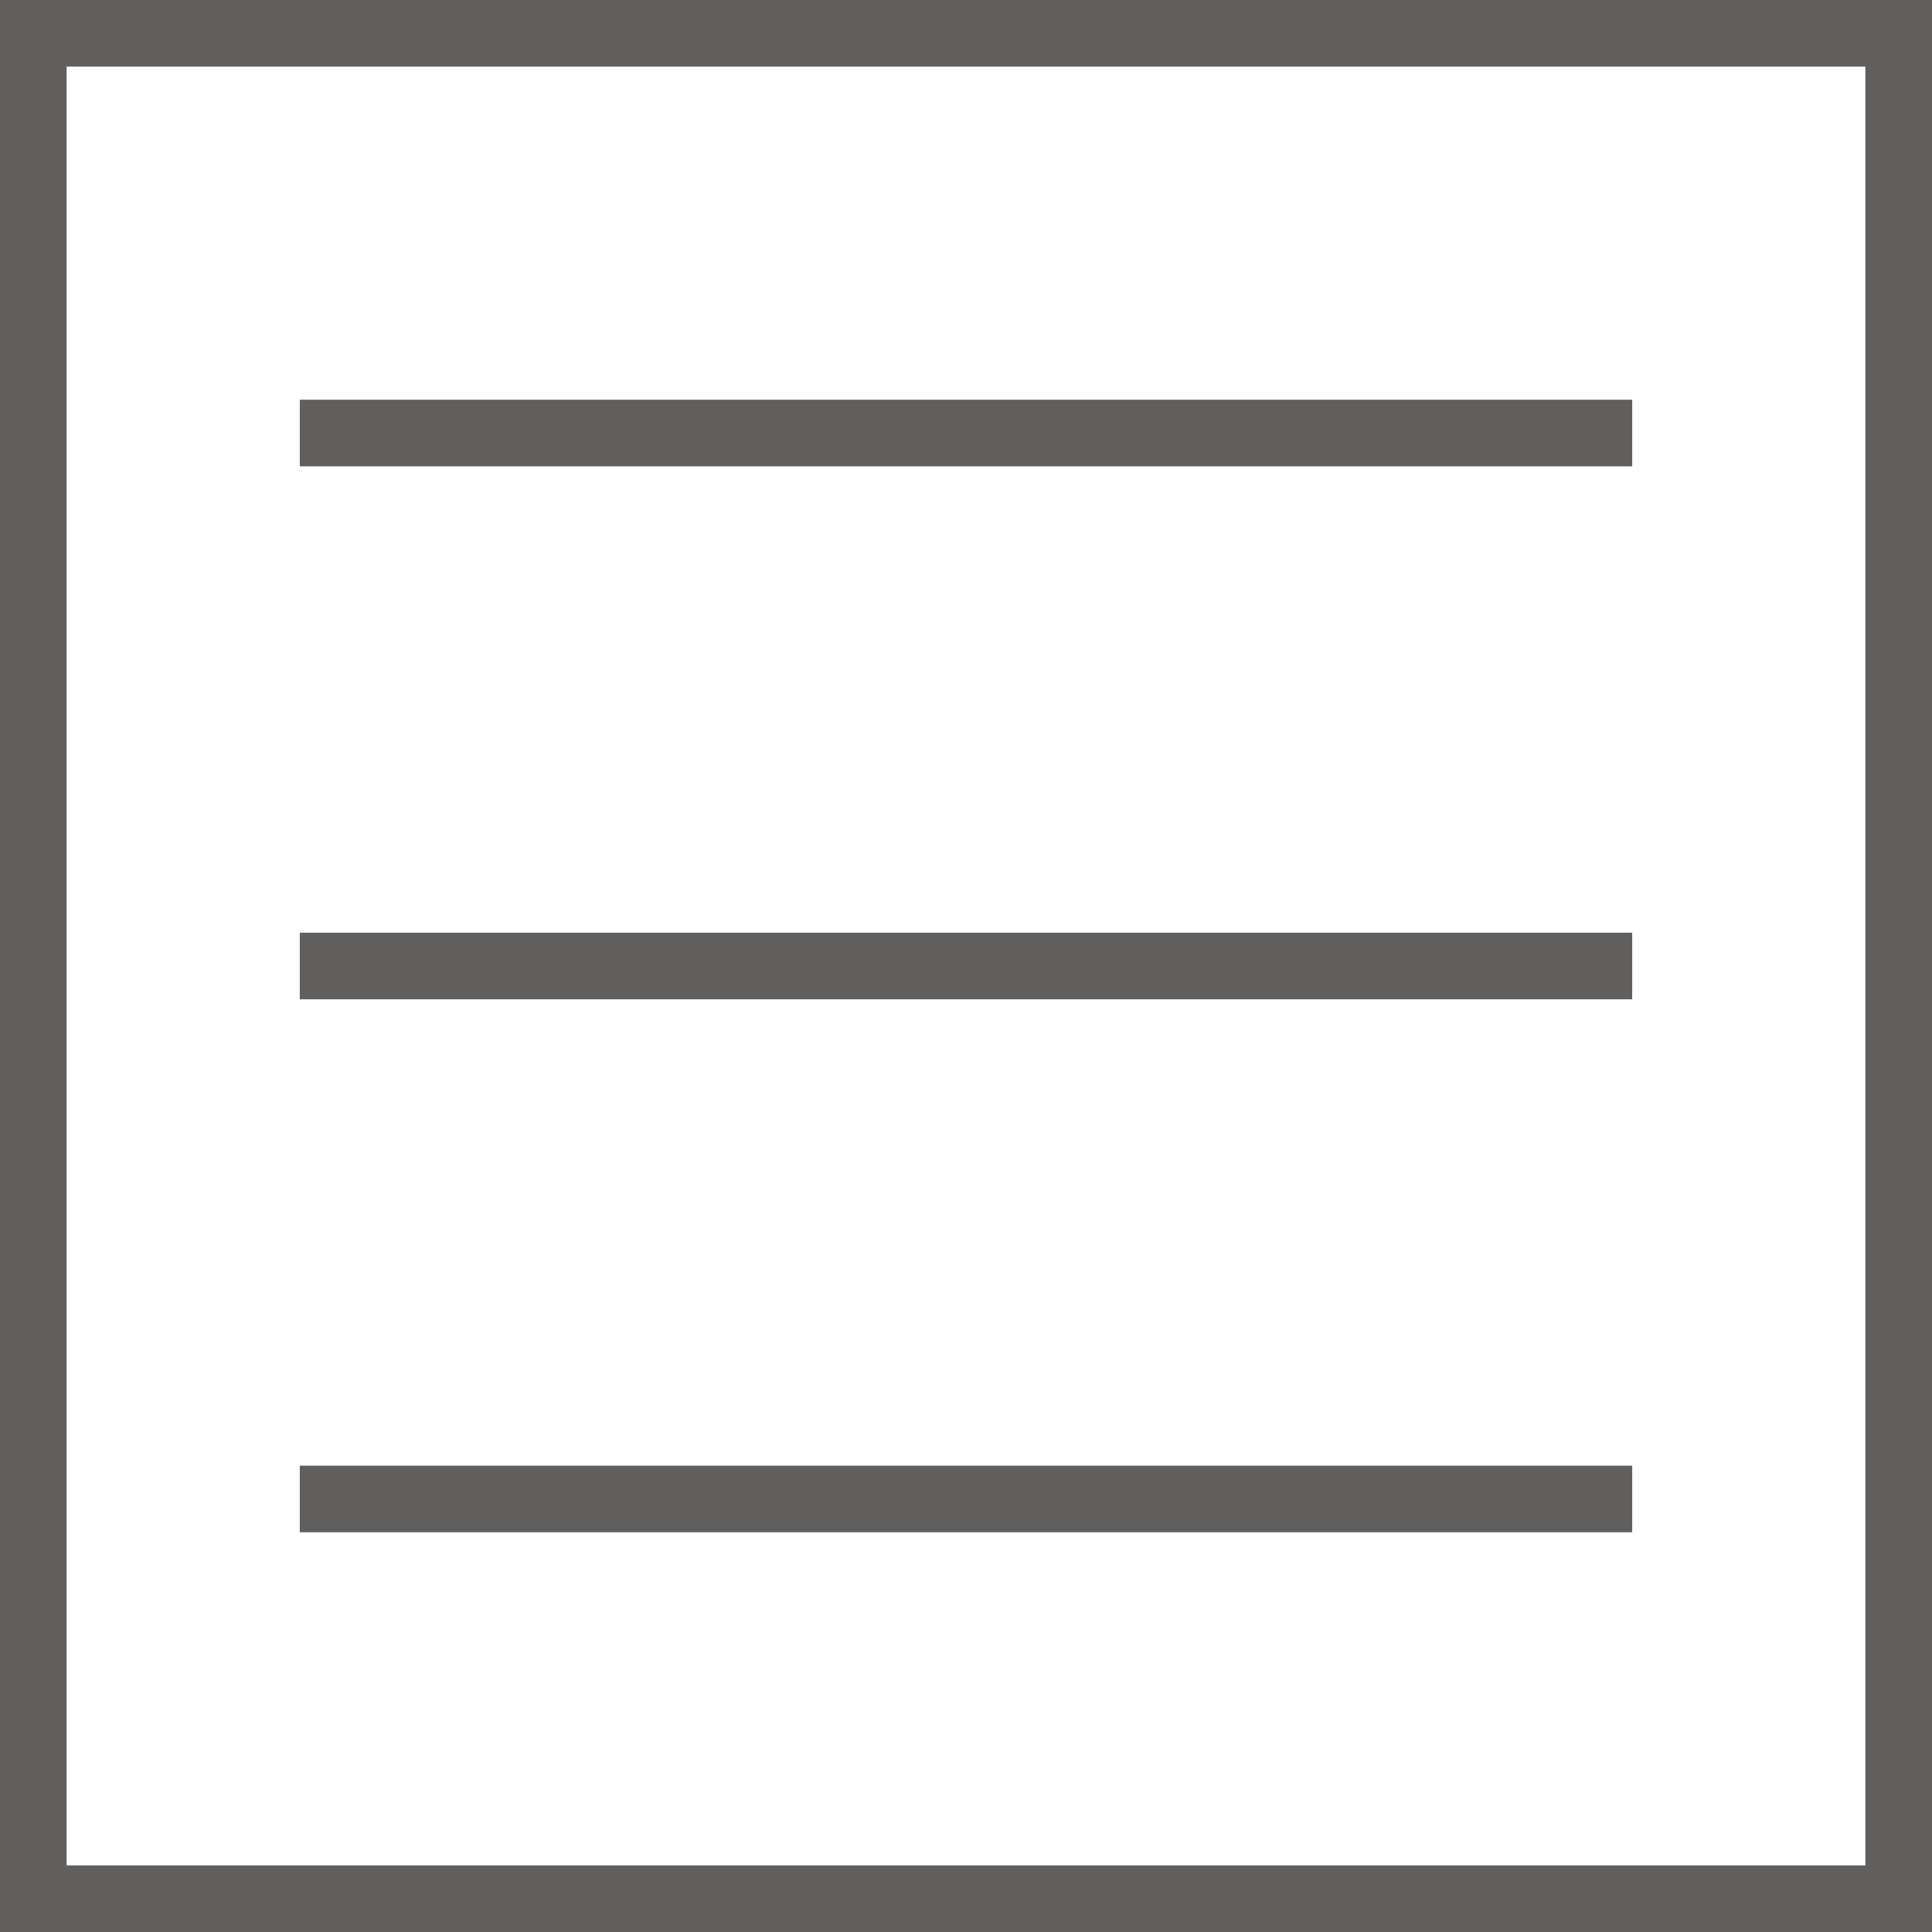 <svg width="120" height="120" viewBox="0 0 120 120" fill="none" xmlns="http://www.w3.org/2000/svg">
<g clip-path="url(#clip0_59_309)">
<path d="M101.379 24.828H18.621V28.966H101.379V24.828Z" fill="#605F5E"/>
<path d="M101.379 57.931H18.621V62.069H101.379V57.931Z" fill="#605F5E"/>
<path d="M101.379 91.034H18.621V95.172H101.379V91.034Z" fill="#605F5E"/>
<path d="M0 0V120H120V0H0ZM115.862 115.862H4.138V4.138H115.862V115.862Z" fill="#605F5E"/>
</g>
<defs>
<clipPath id="clip0_59_309">
<rect width="120" height="120" fill="white"/>
</clipPath>
</defs>
</svg>
